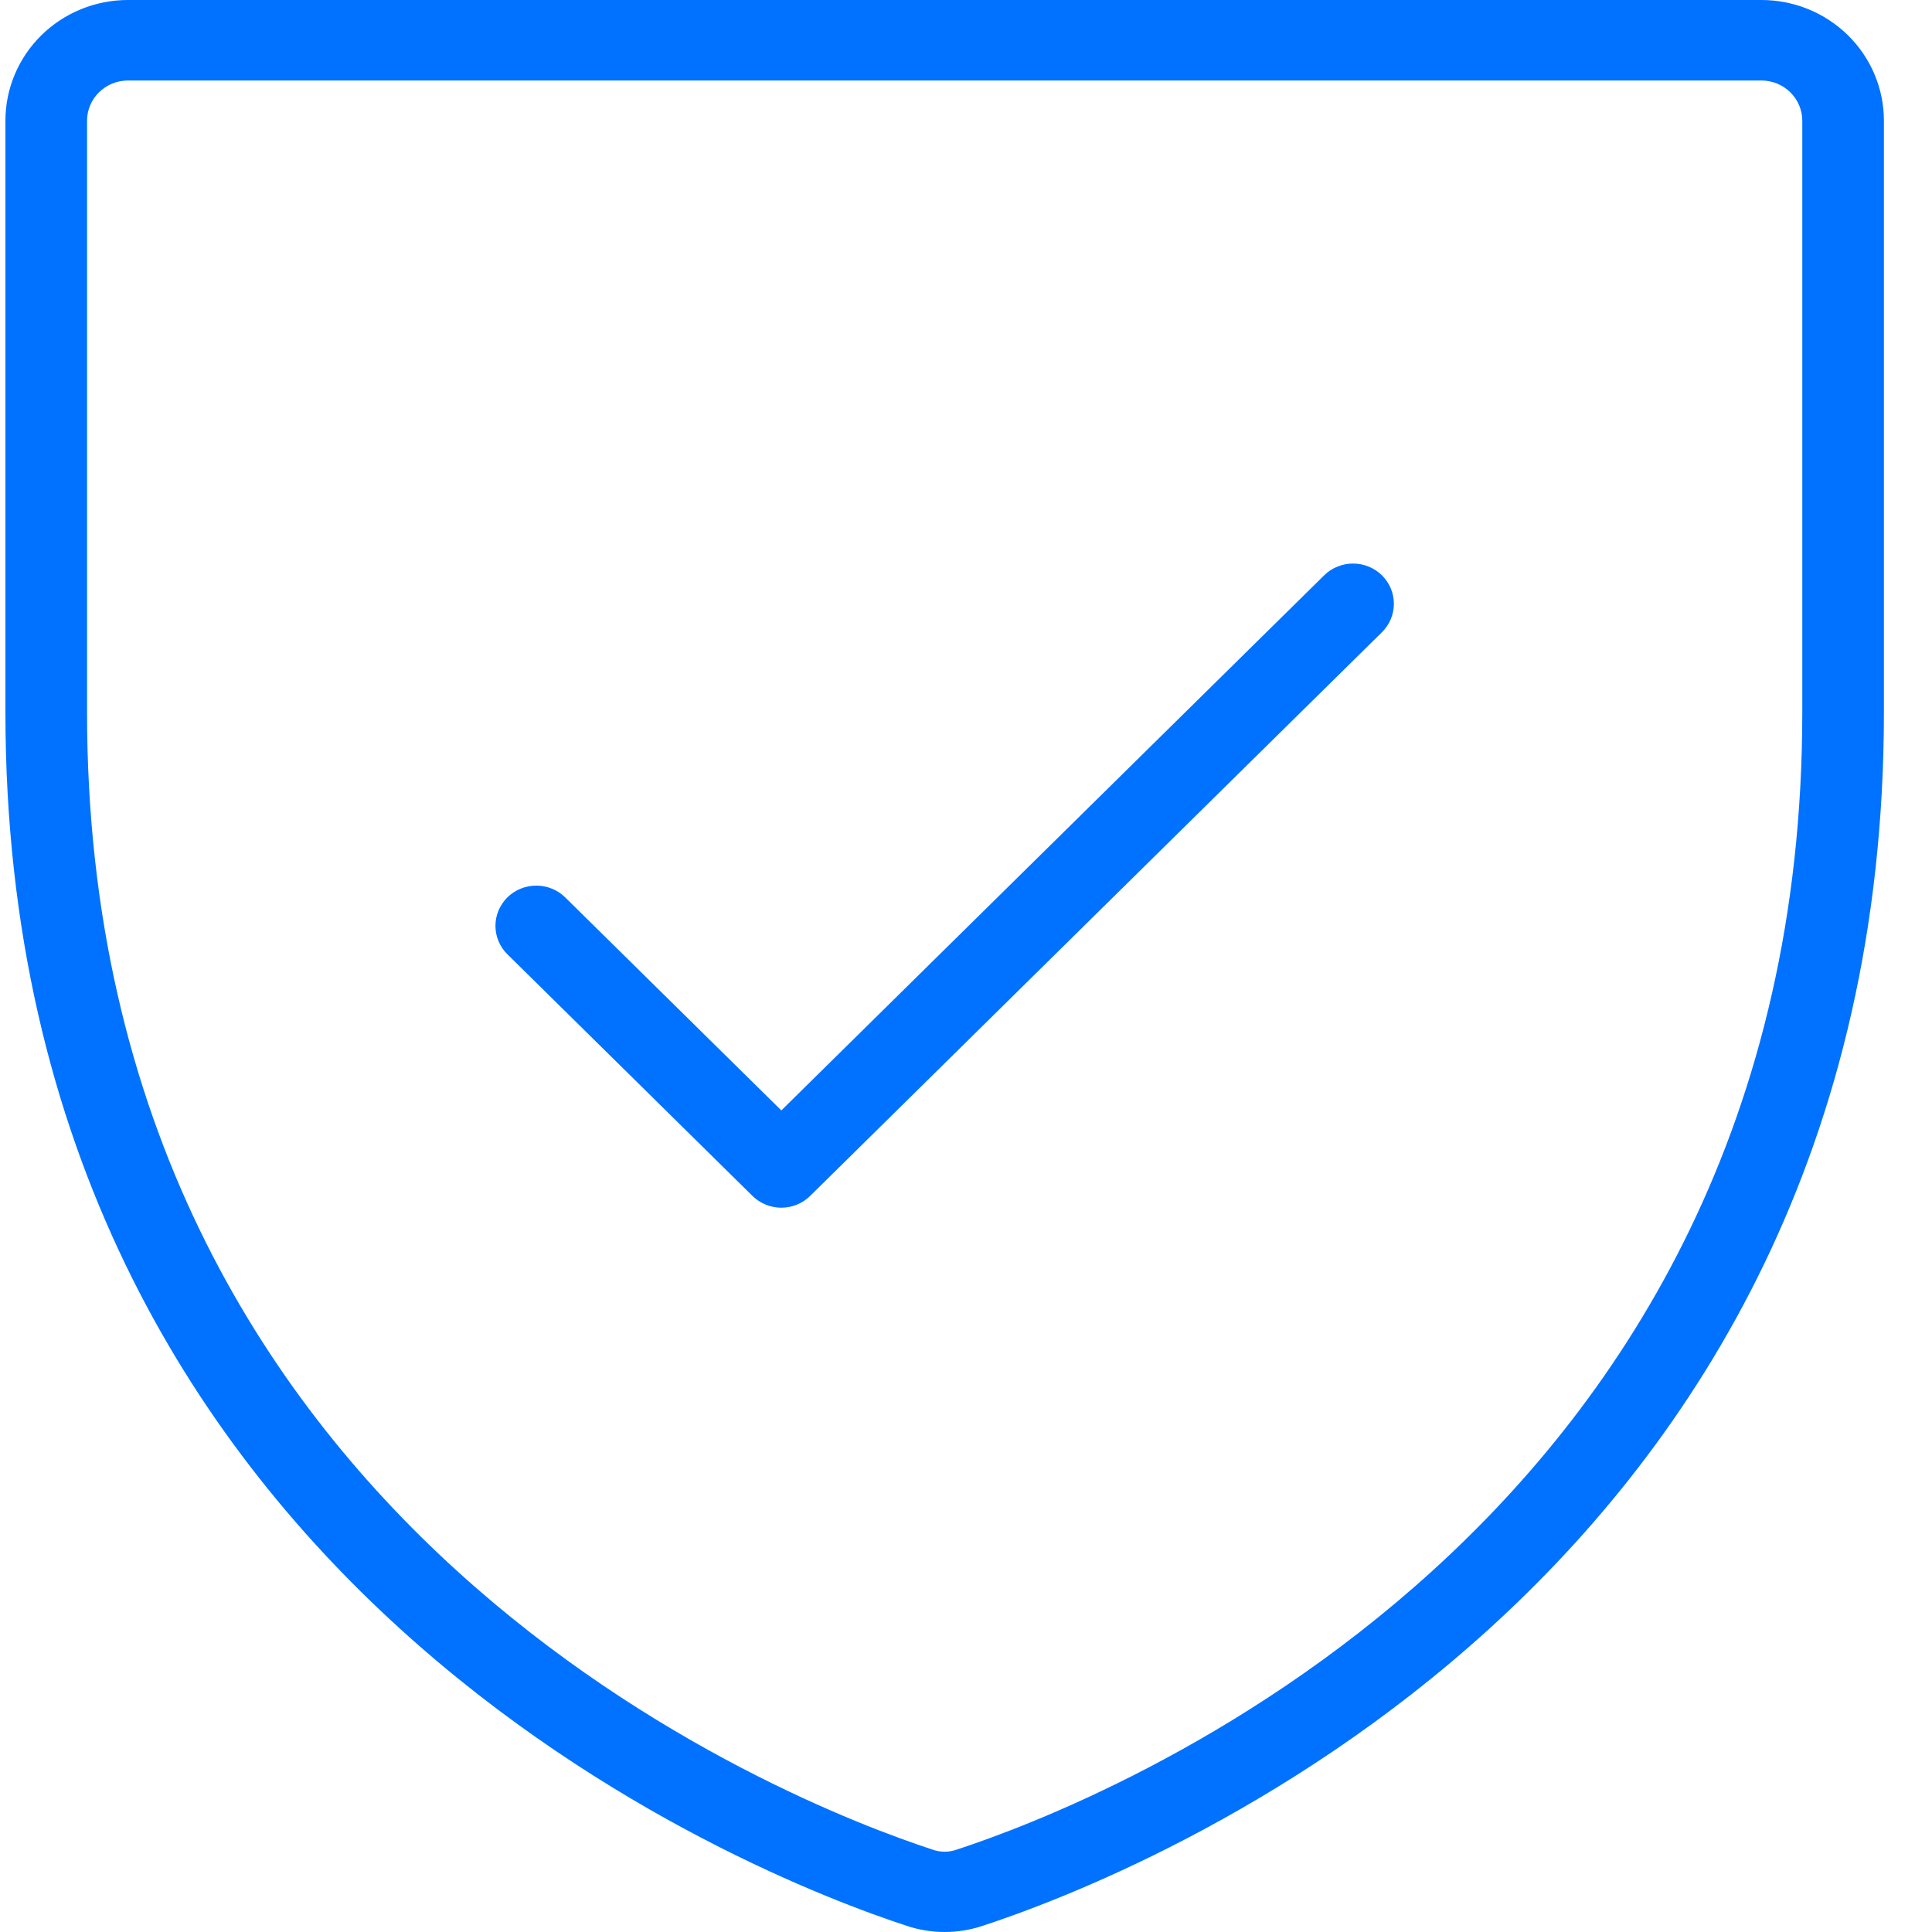 <svg width="36" height="36" viewBox="0 0 36 36" fill="none" xmlns="http://www.w3.org/2000/svg">
<path d="M32.822 0H2.383C1.778 0 1.197 0.237 0.769 0.659C0.341 1.081 0.101 1.653 0.101 2.25L0.101 13.271C0.101 29.561 14.091 34.967 16.895 35.885C17.354 36.038 17.851 36.038 18.31 35.885C21.114 34.967 35.104 29.561 35.104 13.271V2.25C35.104 1.653 34.864 1.081 34.436 0.659C34.008 0.237 33.427 0 32.822 0ZM33.583 13.275C33.583 28.535 20.456 33.604 17.83 34.464C17.683 34.517 17.521 34.517 17.374 34.464C14.749 33.604 1.622 28.535 1.622 13.275V2.25C1.622 2.051 1.702 1.86 1.845 1.72C1.988 1.579 2.181 1.5 2.383 1.5H32.822C33.024 1.5 33.217 1.579 33.36 1.72C33.502 1.86 33.583 2.051 33.583 2.25V13.275ZM25.75 10.72C25.82 10.789 25.876 10.872 25.915 10.963C25.953 11.054 25.973 11.152 25.973 11.25C25.973 11.349 25.953 11.447 25.915 11.538C25.876 11.629 25.82 11.711 25.75 11.781L15.097 22.283C15.027 22.353 14.943 22.409 14.85 22.446C14.758 22.484 14.659 22.504 14.559 22.504C14.459 22.504 14.36 22.484 14.267 22.446C14.175 22.409 14.091 22.353 14.02 22.283L9.455 17.782C9.312 17.642 9.232 17.451 9.232 17.252C9.232 17.053 9.312 16.862 9.455 16.721C9.597 16.581 9.791 16.502 9.993 16.502C10.195 16.502 10.389 16.581 10.531 16.721L14.559 20.691L24.674 10.72C24.744 10.651 24.828 10.595 24.921 10.558C25.013 10.52 25.112 10.501 25.212 10.501C25.312 10.501 25.411 10.52 25.503 10.558C25.596 10.595 25.68 10.651 25.75 10.72L25.75 10.72Z" fill="#0072FF"/>
</svg>
